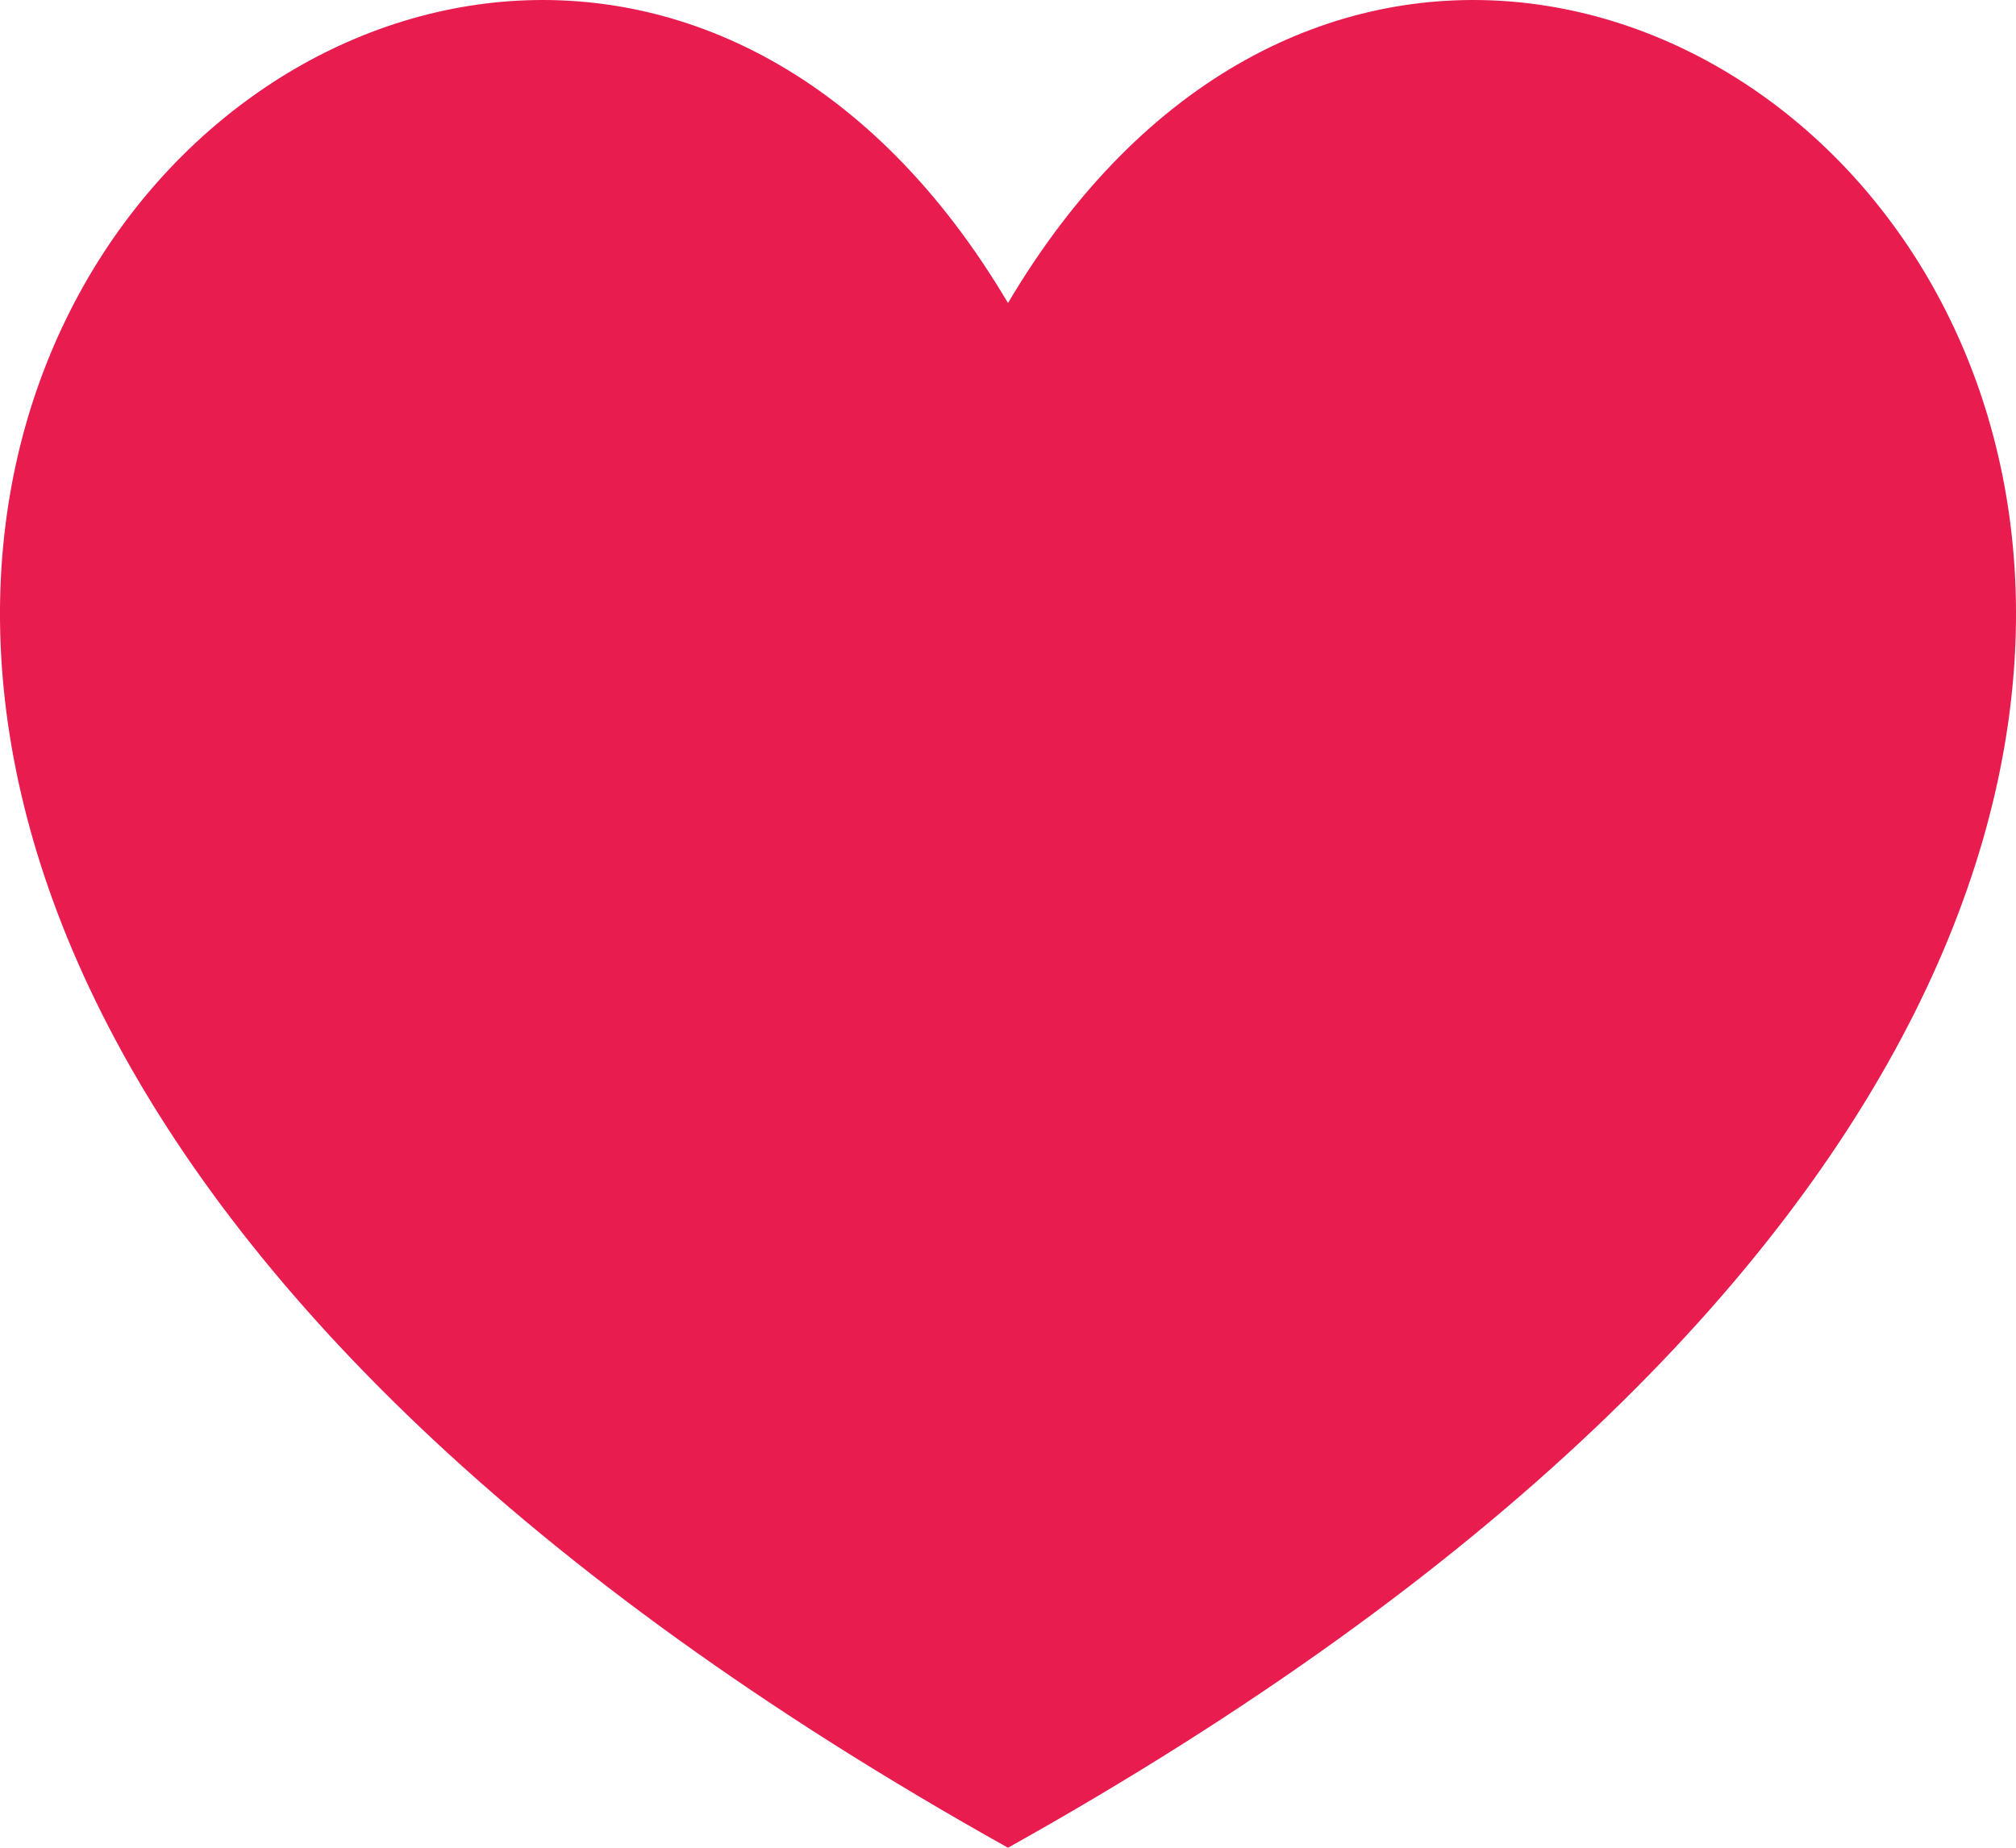 <?xml version="1.0" encoding="UTF-8" standalone="no"?>
<svg viewBox="0 0 12 11" version="1.1" xmlns="http://www.w3.org/2000/svg" xmlns:xlink="http://www.w3.org/1999/xlink">
    <g stroke="none" stroke-width="1" fill="none" fill-rule="evenodd">
        <path id="fav" fill="#E81C4F" d="M6,11 C-5.706,4.459 2.76,-3.672 6,1.804 C9.24,-3.672 17.706,4.459 6,11 L6,11 Z"></path>
    </g>
</svg>
